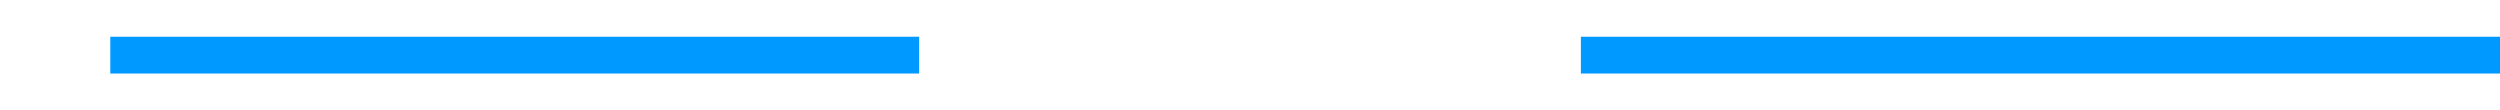 ﻿<?xml version="1.0" encoding="utf-8"?>
<svg version="1.1" xmlns:xlink="http://www.w3.org/1999/xlink" width="136px" height="6px" viewBox="638 674  136 6" xmlns="http://www.w3.org/2000/svg">
  <defs>
    <mask fill="white" id="clip228">
      <path d="M 676 659  L 736 659  L 736 695  L 676 695  Z M 676 609  L 736 609  L 736 755  L 676 755  Z " fill-rule="evenodd" />
    </mask>
  </defs>
  <g transform="matrix(0 1 -1 0 1383 -29 )">
    <path d="M 706 659  L 706 609  M 706 695  L 706 739  " stroke-width="2" stroke="#0099ff" fill="none" />
    <path d="M 698.4 738  L 706 745  L 713.6 738  L 698.4 738  Z " fill-rule="nonzero" fill="#0099ff" stroke="none" mask="url(#clip228)" />
  </g>
</svg>